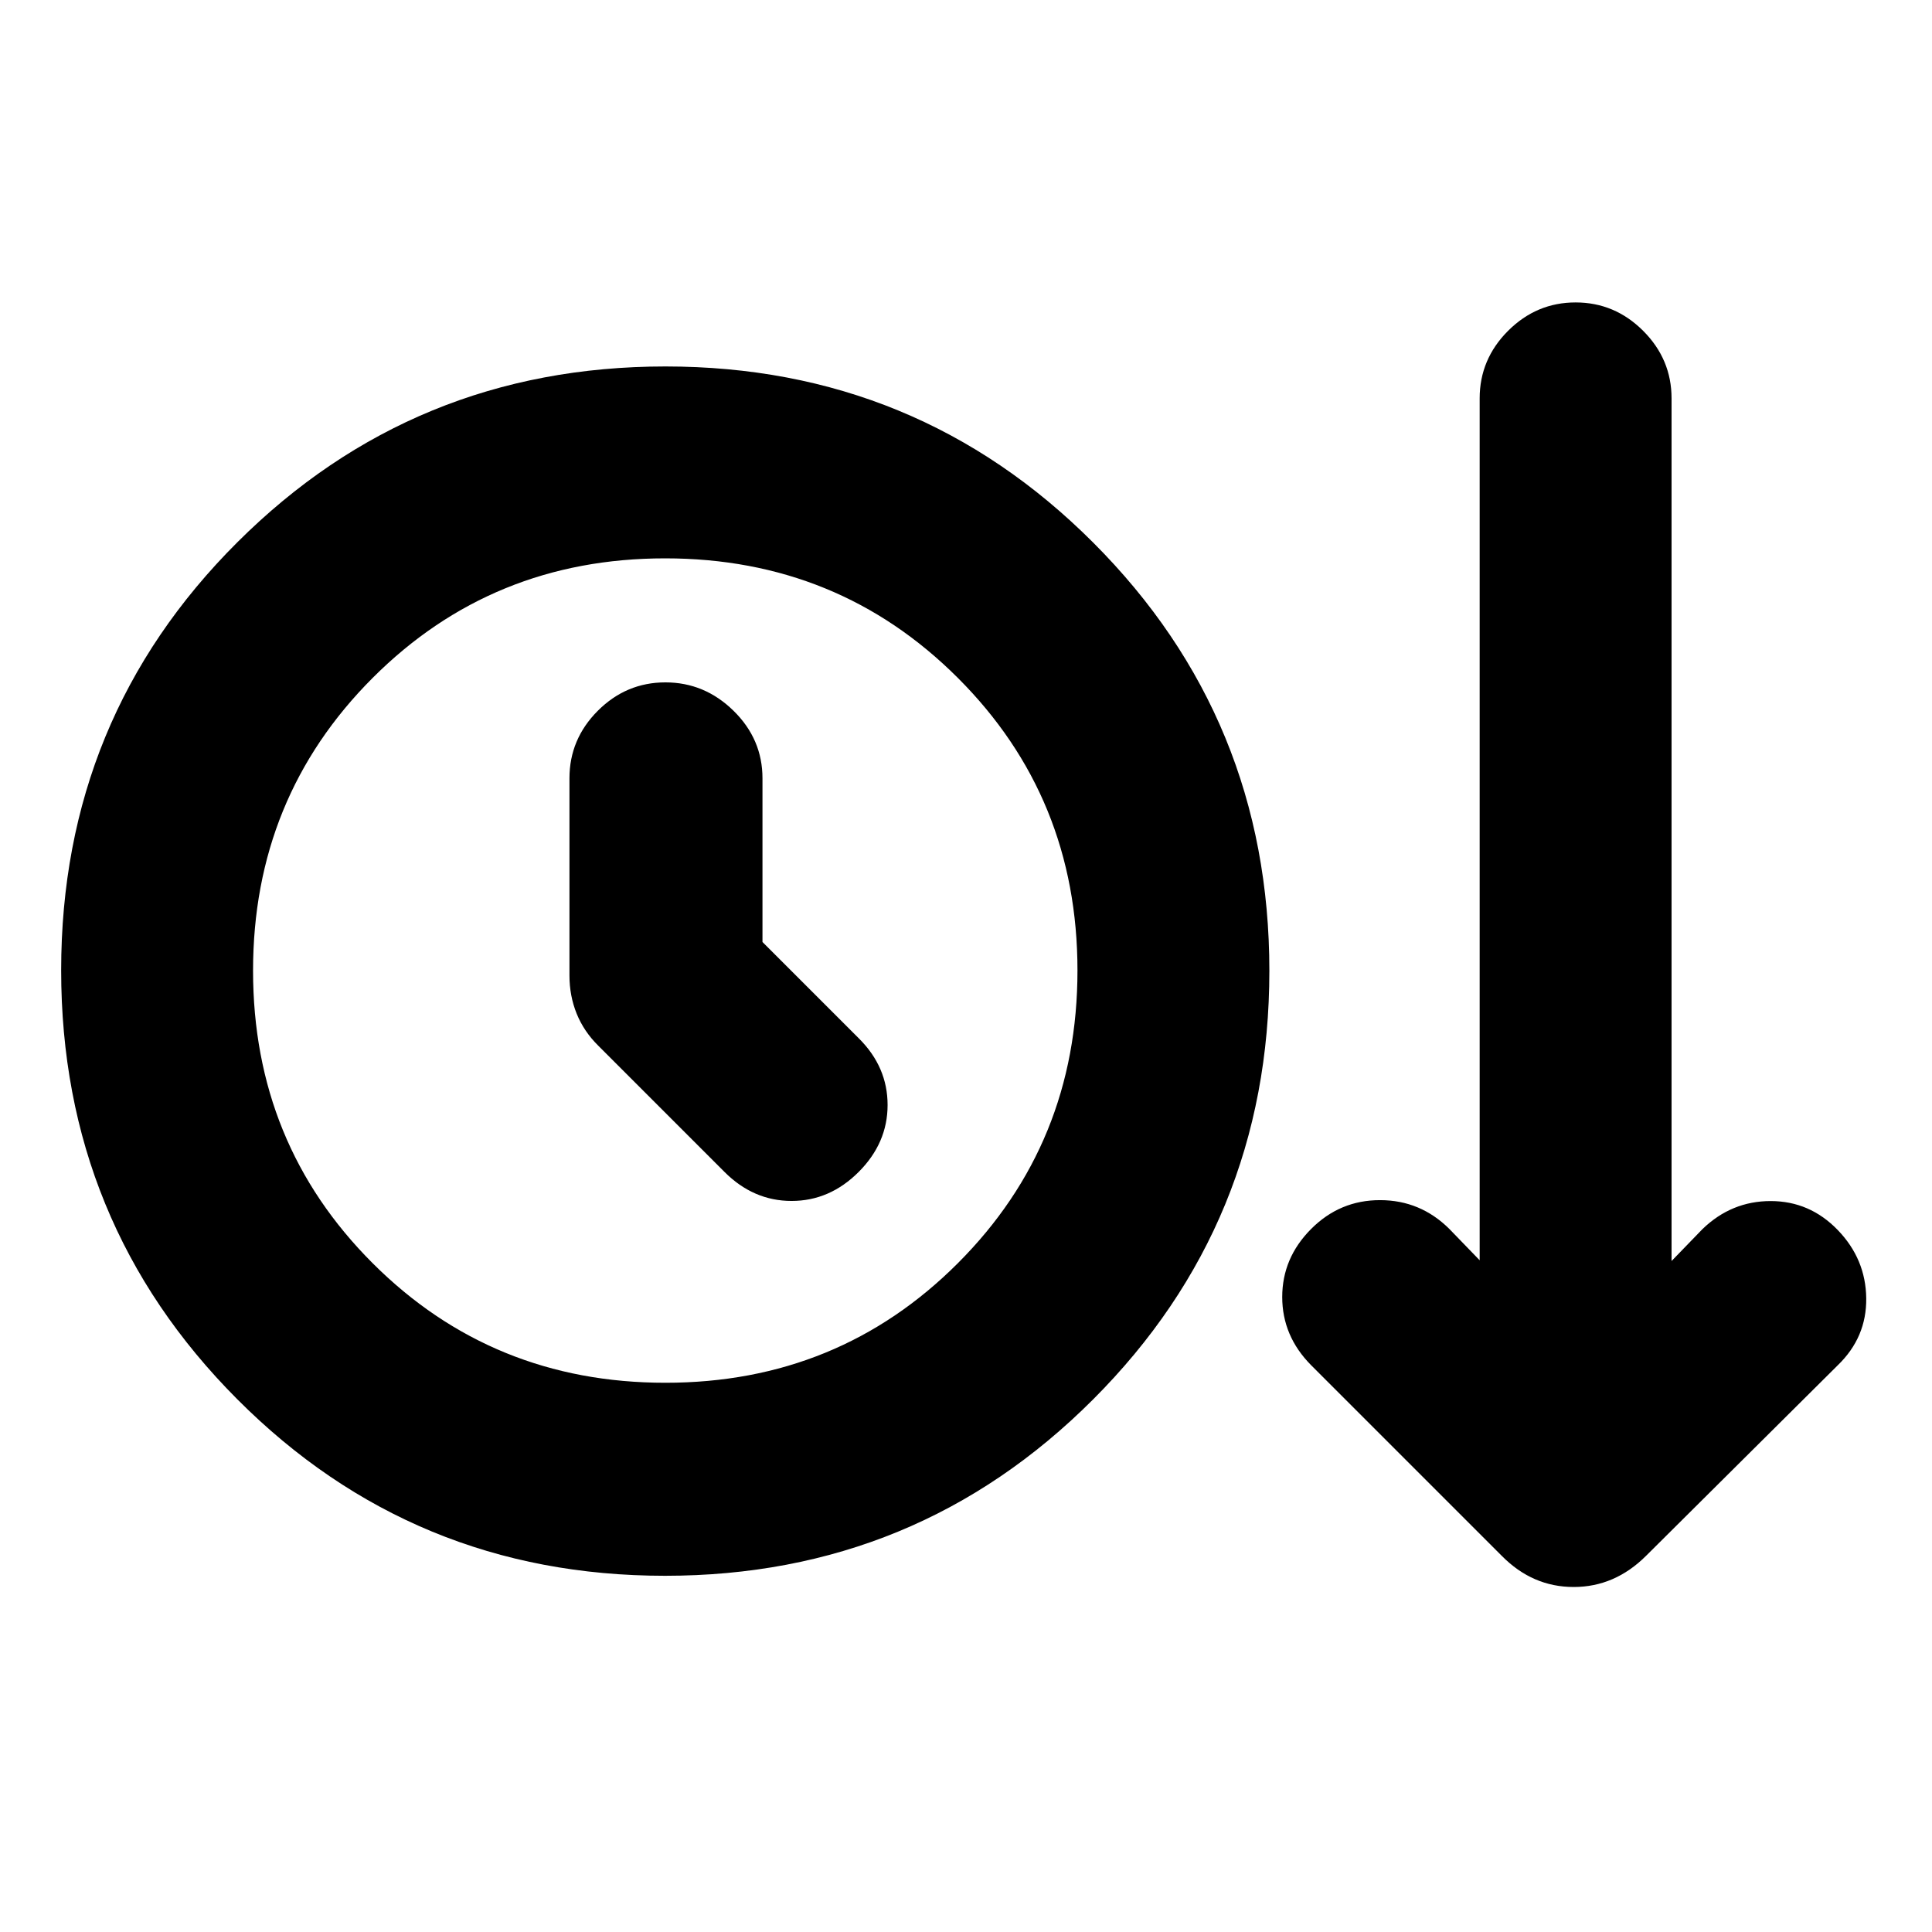 <svg xmlns="http://www.w3.org/2000/svg" height="24" viewBox="0 -960 960 960" width="24"><path d="M330.45-177q-125.12 0-212.59-87.76T30.39-477.89q0-125.37 87.59-212.7 87.58-87.32 212.7-87.32 125.12 0 212.59 87.58 87.47 87.59 87.47 212.71 0 125.36-87.59 212.99Q455.57-177 330.45-177Zm.18-95.91q85.98 0 145.37-59.46 59.39-59.45 59.39-145.43t-59.46-145.37q-59.45-59.39-145.43-59.39t-145.37 59.45q-59.39 59.46-59.39 145.44 0 85.97 59.45 145.37 59.46 59.39 145.44 59.39Zm48.24-219.02v-81.33q0-19.46-14.39-33.57-14.39-14.1-33.85-14.1t-33.57 14.1q-14.1 14.11-14.1 33.57v97.96q0 10.13 3.59 19 3.6 8.88 10.8 15.97l62.67 62.68q14.39 14.39 33.32 14.39 18.92 0 33.31-14.39t14.39-33.29q0-18.89-14.25-33.07l-47.92-47.92Zm-48.31 14.19Zm415.68 290.85-94.72-94.72q-14.39-14.51-14.39-33.91 0-19.39 14.33-33.78 14.32-14.4 34.34-14.36 20.03.03 34.42 14.36l15.02 15.52v-428.26q0-19.46 14.11-33.57t33.56-14.11q19.46 0 33.57 14.11t14.11 33.57v428.63l15.39-15.89q14.39-13.9 33.85-13.9 19.45 0 33.35 14.4 13.89 14.39 14.14 33.84.25 19.46-14.14 33.35l-95.25 94.68q-15.55 15.5-35.98 15.5-20.44 0-35.71-15.46Z"/></svg>